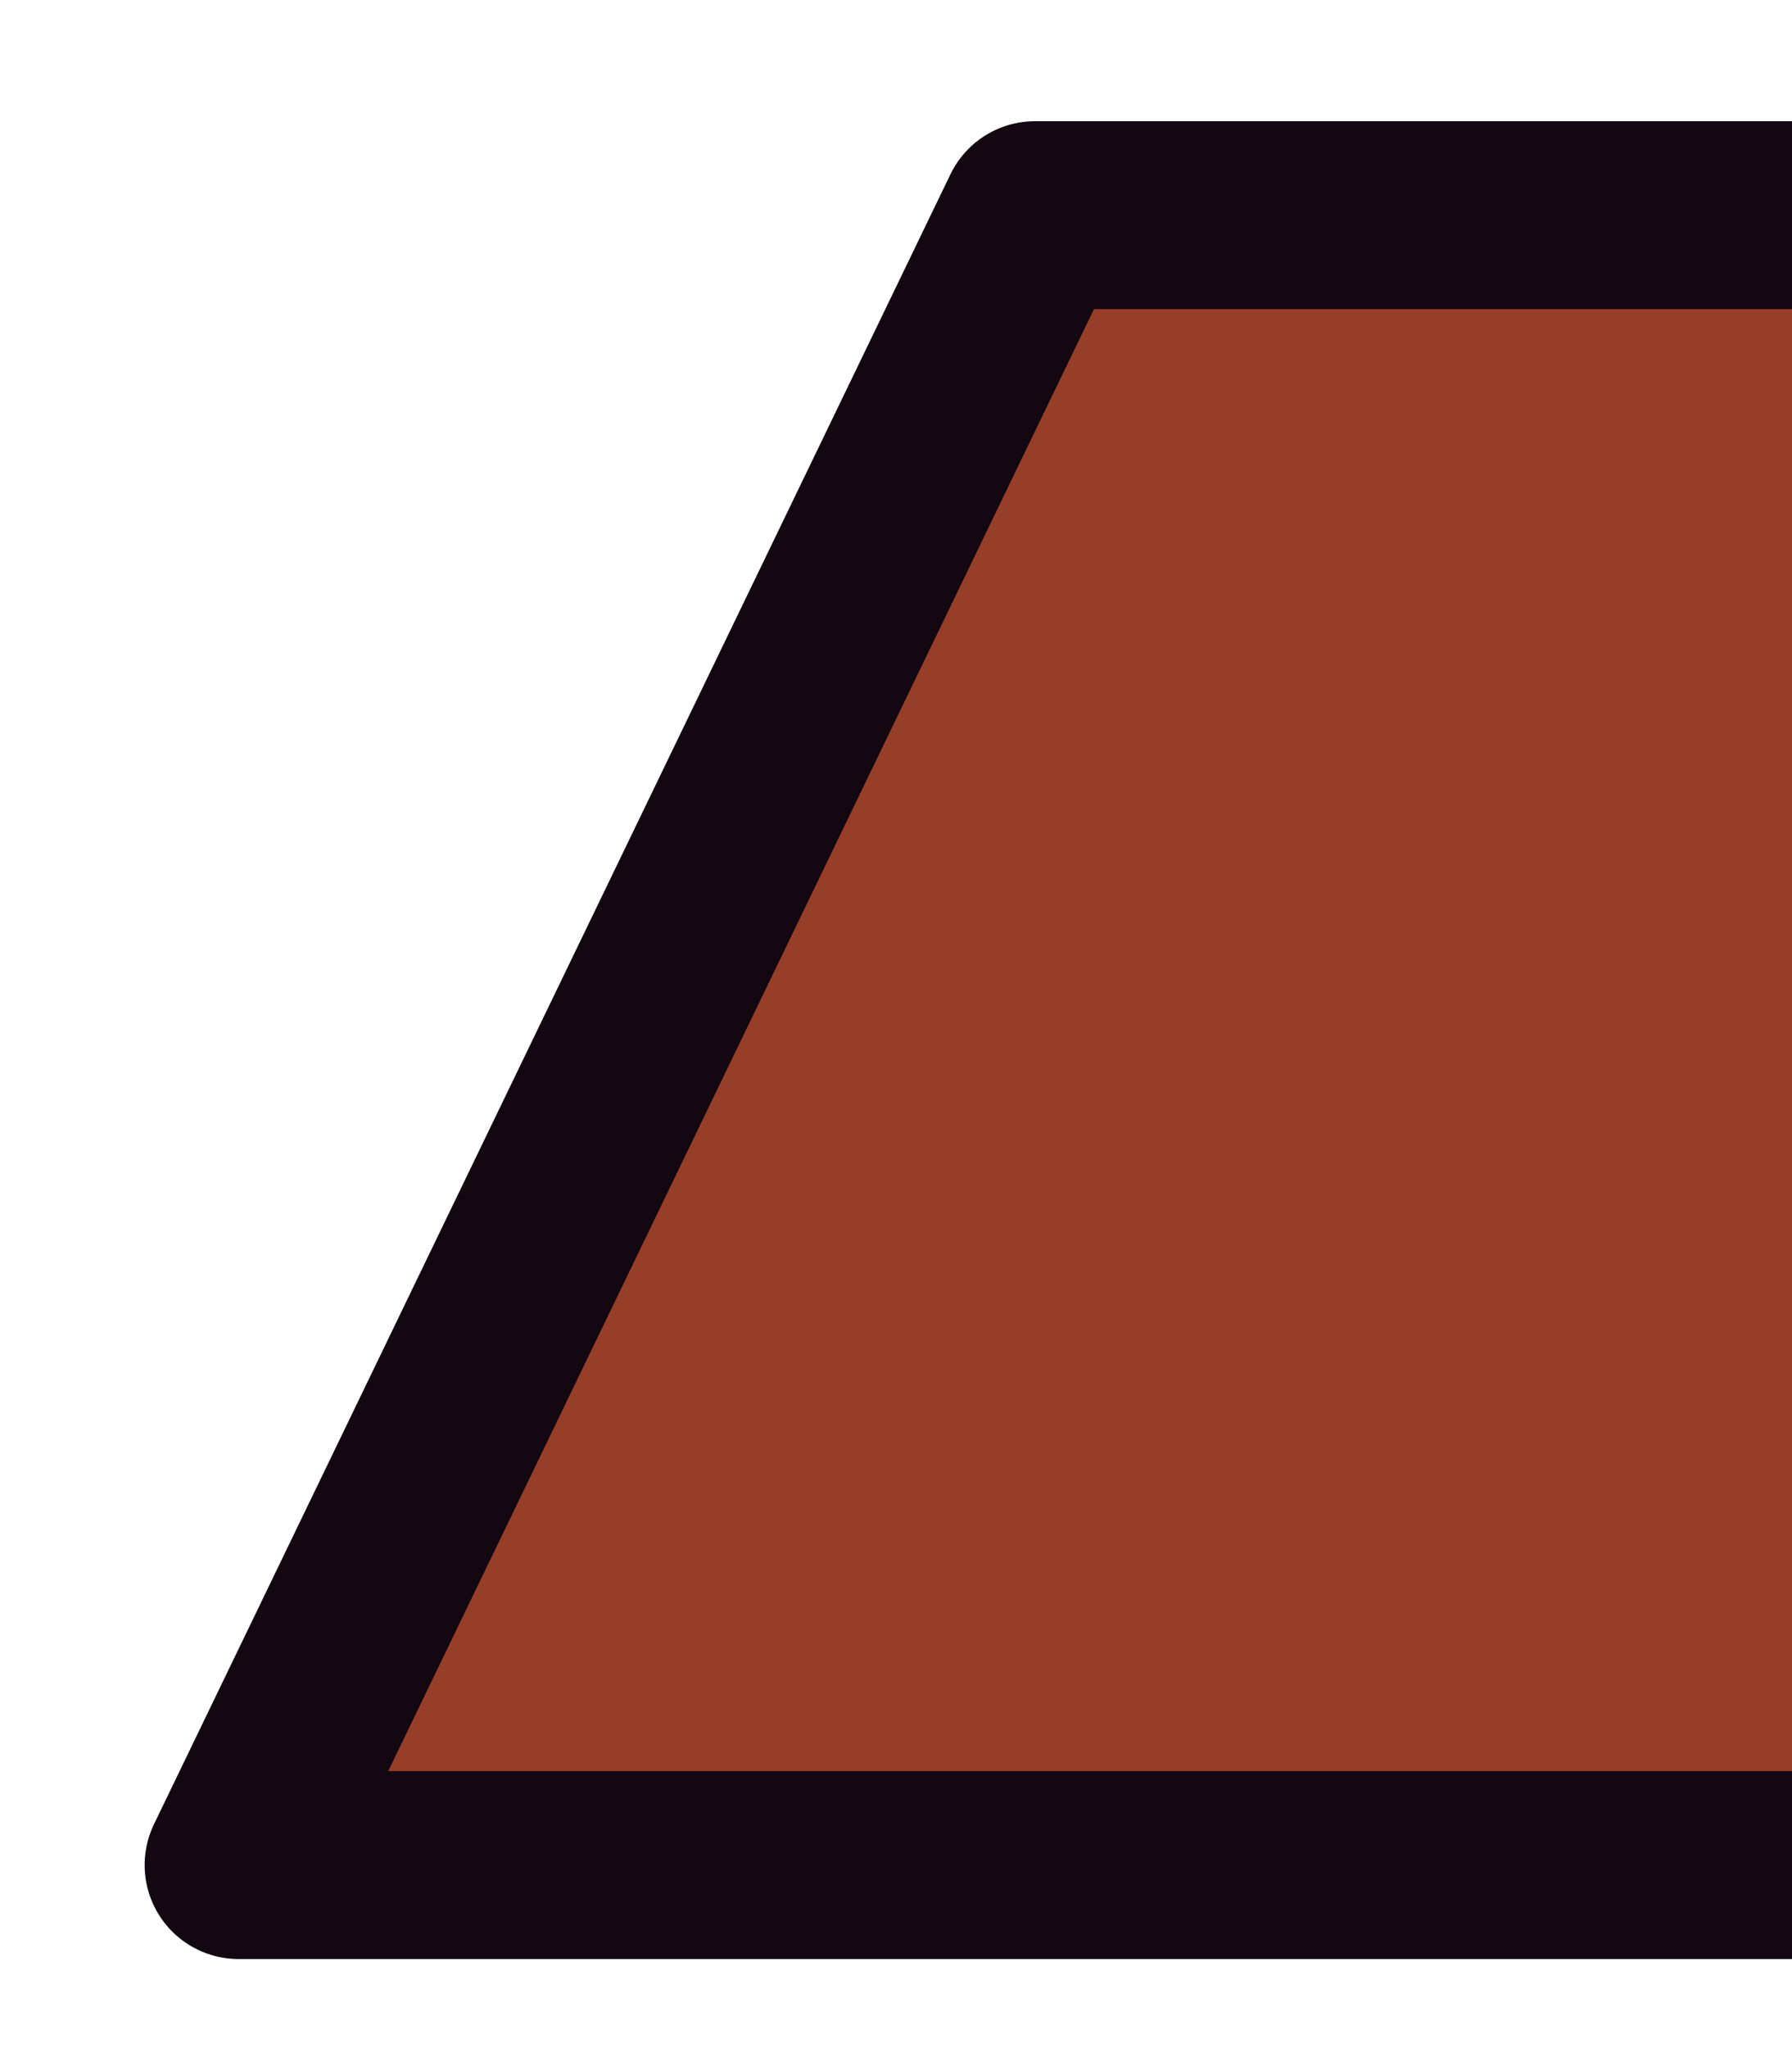 <?xml version="1.0" encoding="UTF-8"?>
<svg id="Layer_2" data-name="Layer 2" xmlns="http://www.w3.org/2000/svg" xmlns:xlink="http://www.w3.org/1999/xlink" viewBox="0 0 19.08 21.8">
  <defs>
    <style>
      .cls-1 {
        fill: none;
      }

      .cls-2 {
        fill: #963e28;
        stroke: #130711;
        stroke-linecap: round;
        stroke-linejoin: round;
        stroke-width: 2px;
      }

      .cls-3 {
        clip-path: url(#clippath);
      }
    </style>
    <clipPath id="clippath">
      <rect class="cls-1" width="19.08" height="21.8"/>
    </clipPath>
  </defs>
  <g id="Layer_1-2" data-name="Layer 1">
    <g class="cls-3">
      <polygon class="cls-2" points="437.66 19.85 2.54 19.85 11.02 2.29 429.18 2.29 437.66 19.85"/>
    </g>
  </g>
</svg>